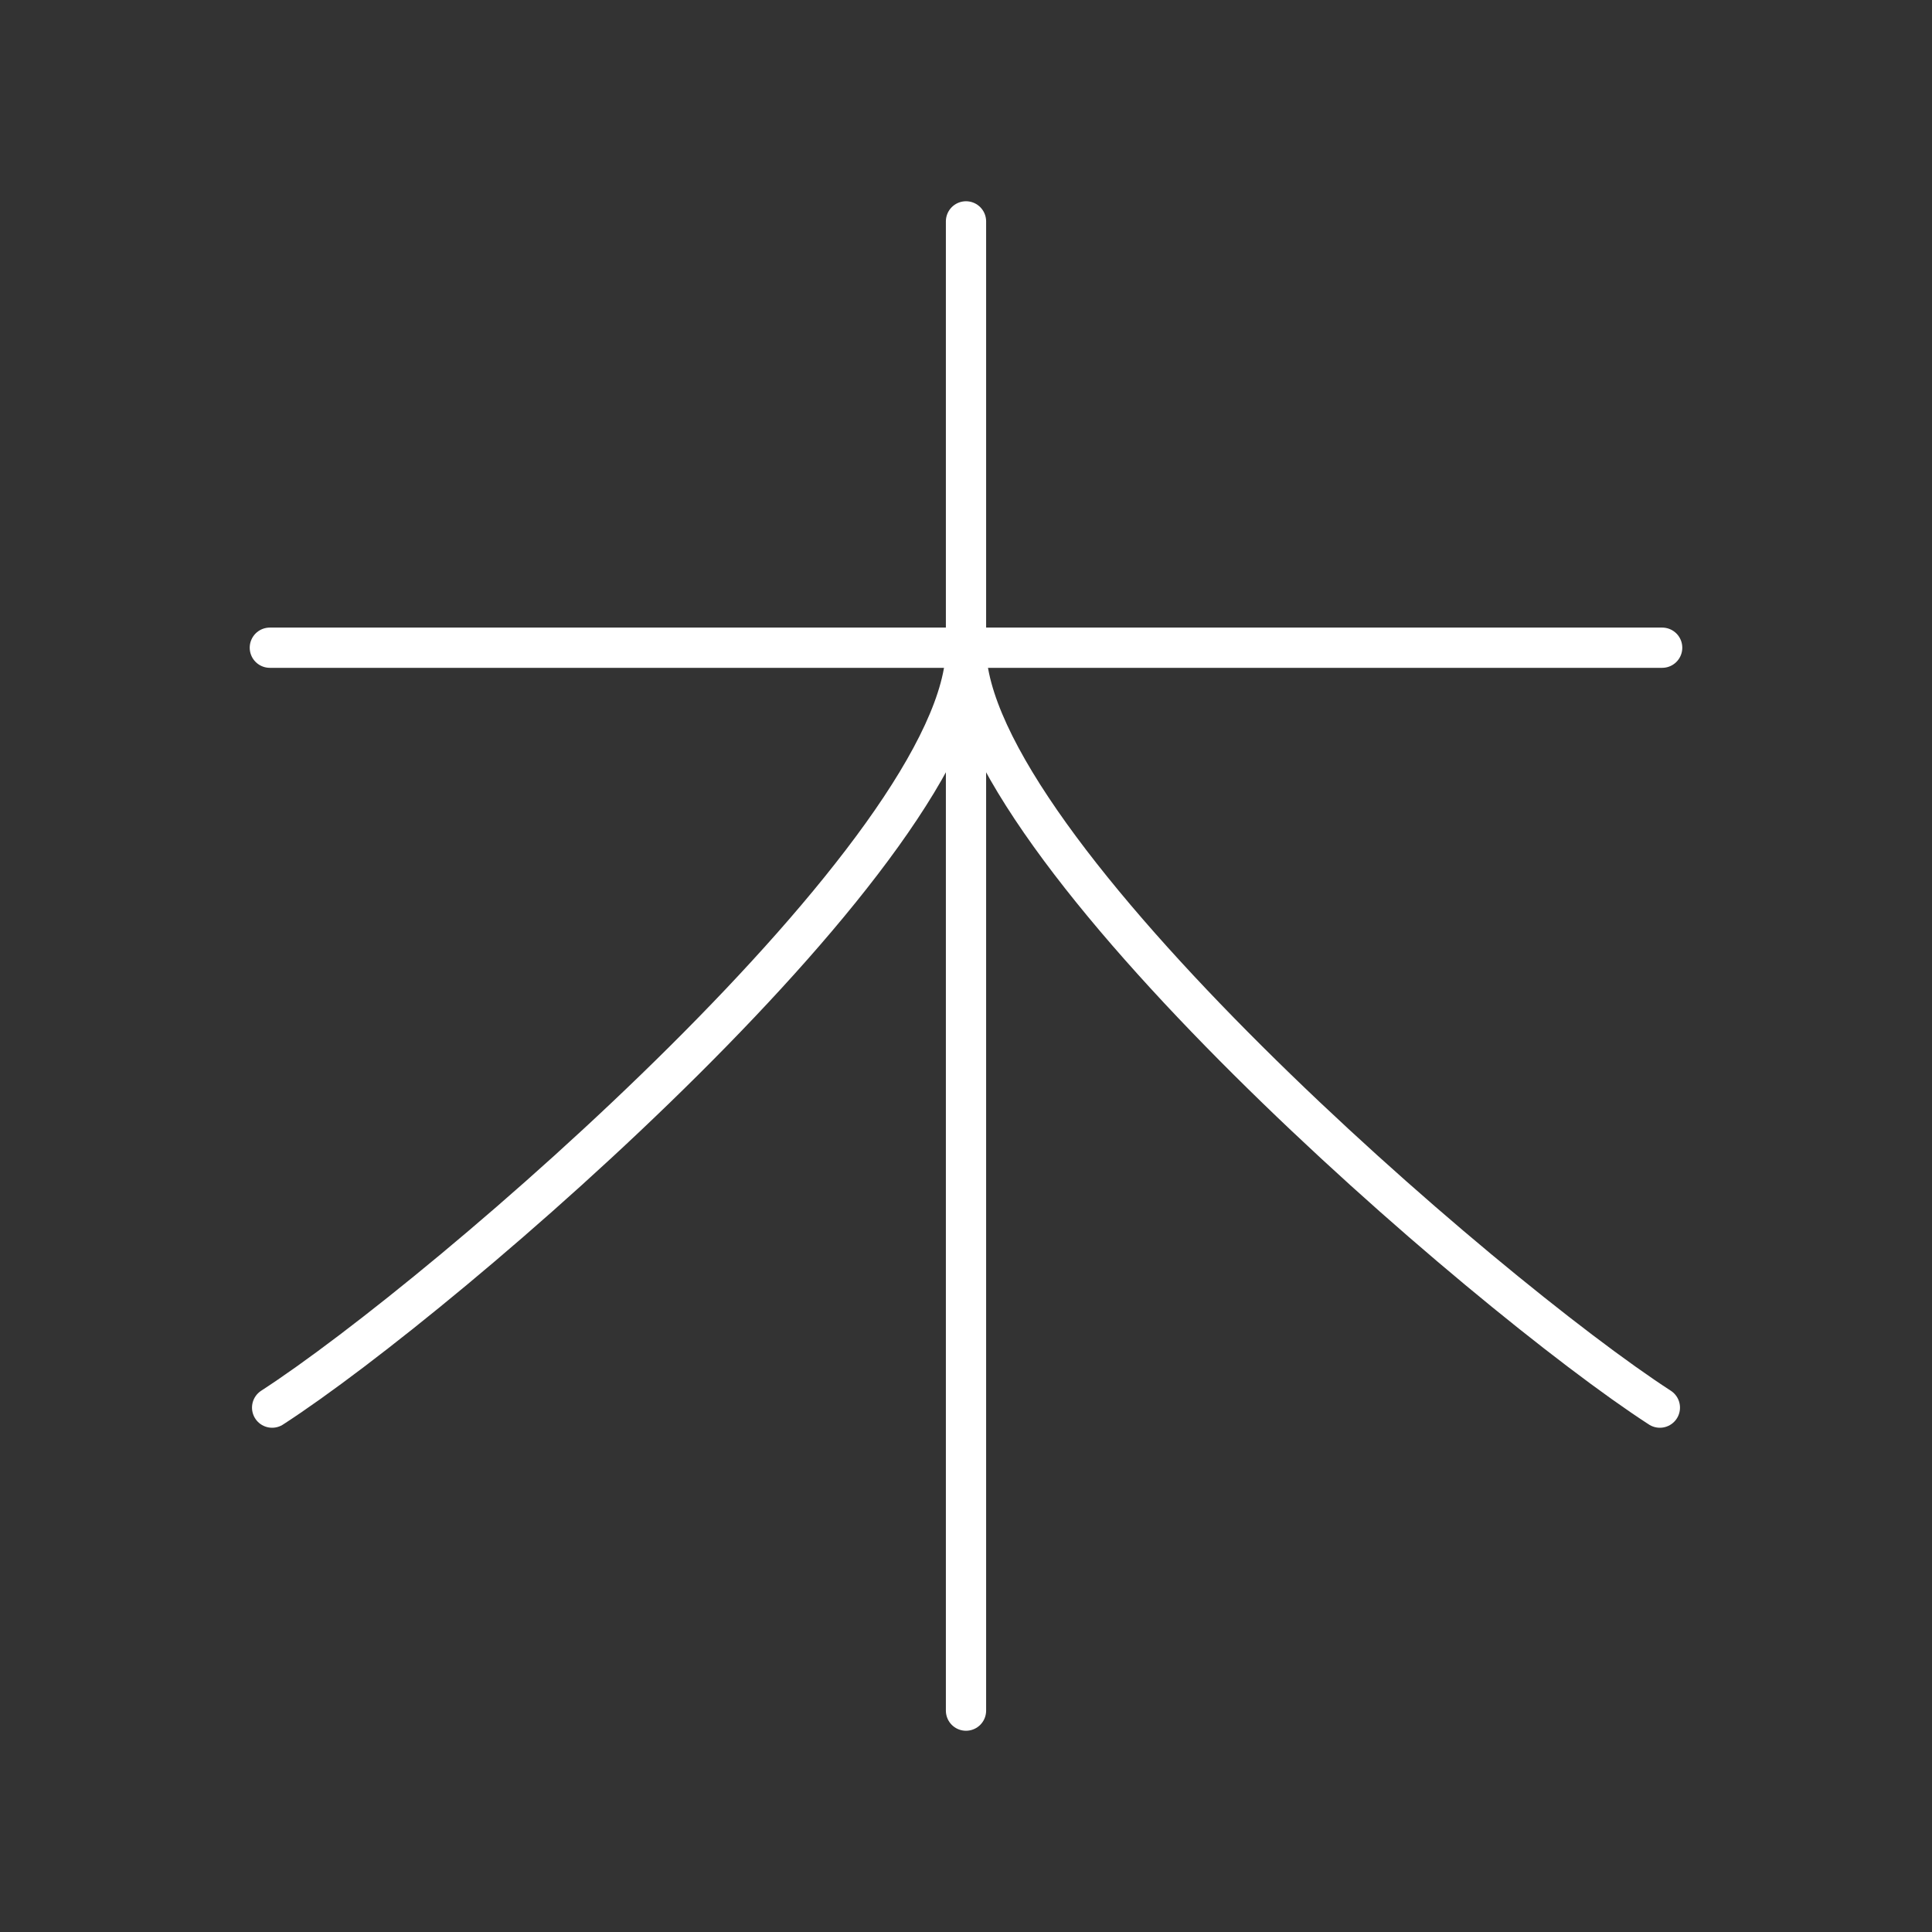 <svg xmlns="http://www.w3.org/2000/svg" viewBox="0 0 48 48"><rect x="0" y="0" width="48" height="48" fill="#333333" stroke="none"/><defs><style>.a{fill:none;stroke:#fff;stroke-linecap:round;stroke-linejoin:round;}</style></defs><line class="a" x1="24" y1="5.5" x2="24" y2="42.5"/><line class="a" x1="6.704" y1="16.092" x2="41.296" y2="16.092"/><path class="a" d="M24,16.092c0,4.963-12.925,16.086-17.239,18.88"/><path class="a" d="M24,16.092c0,4.963,12.925,16.086,17.239,18.88"/></svg>